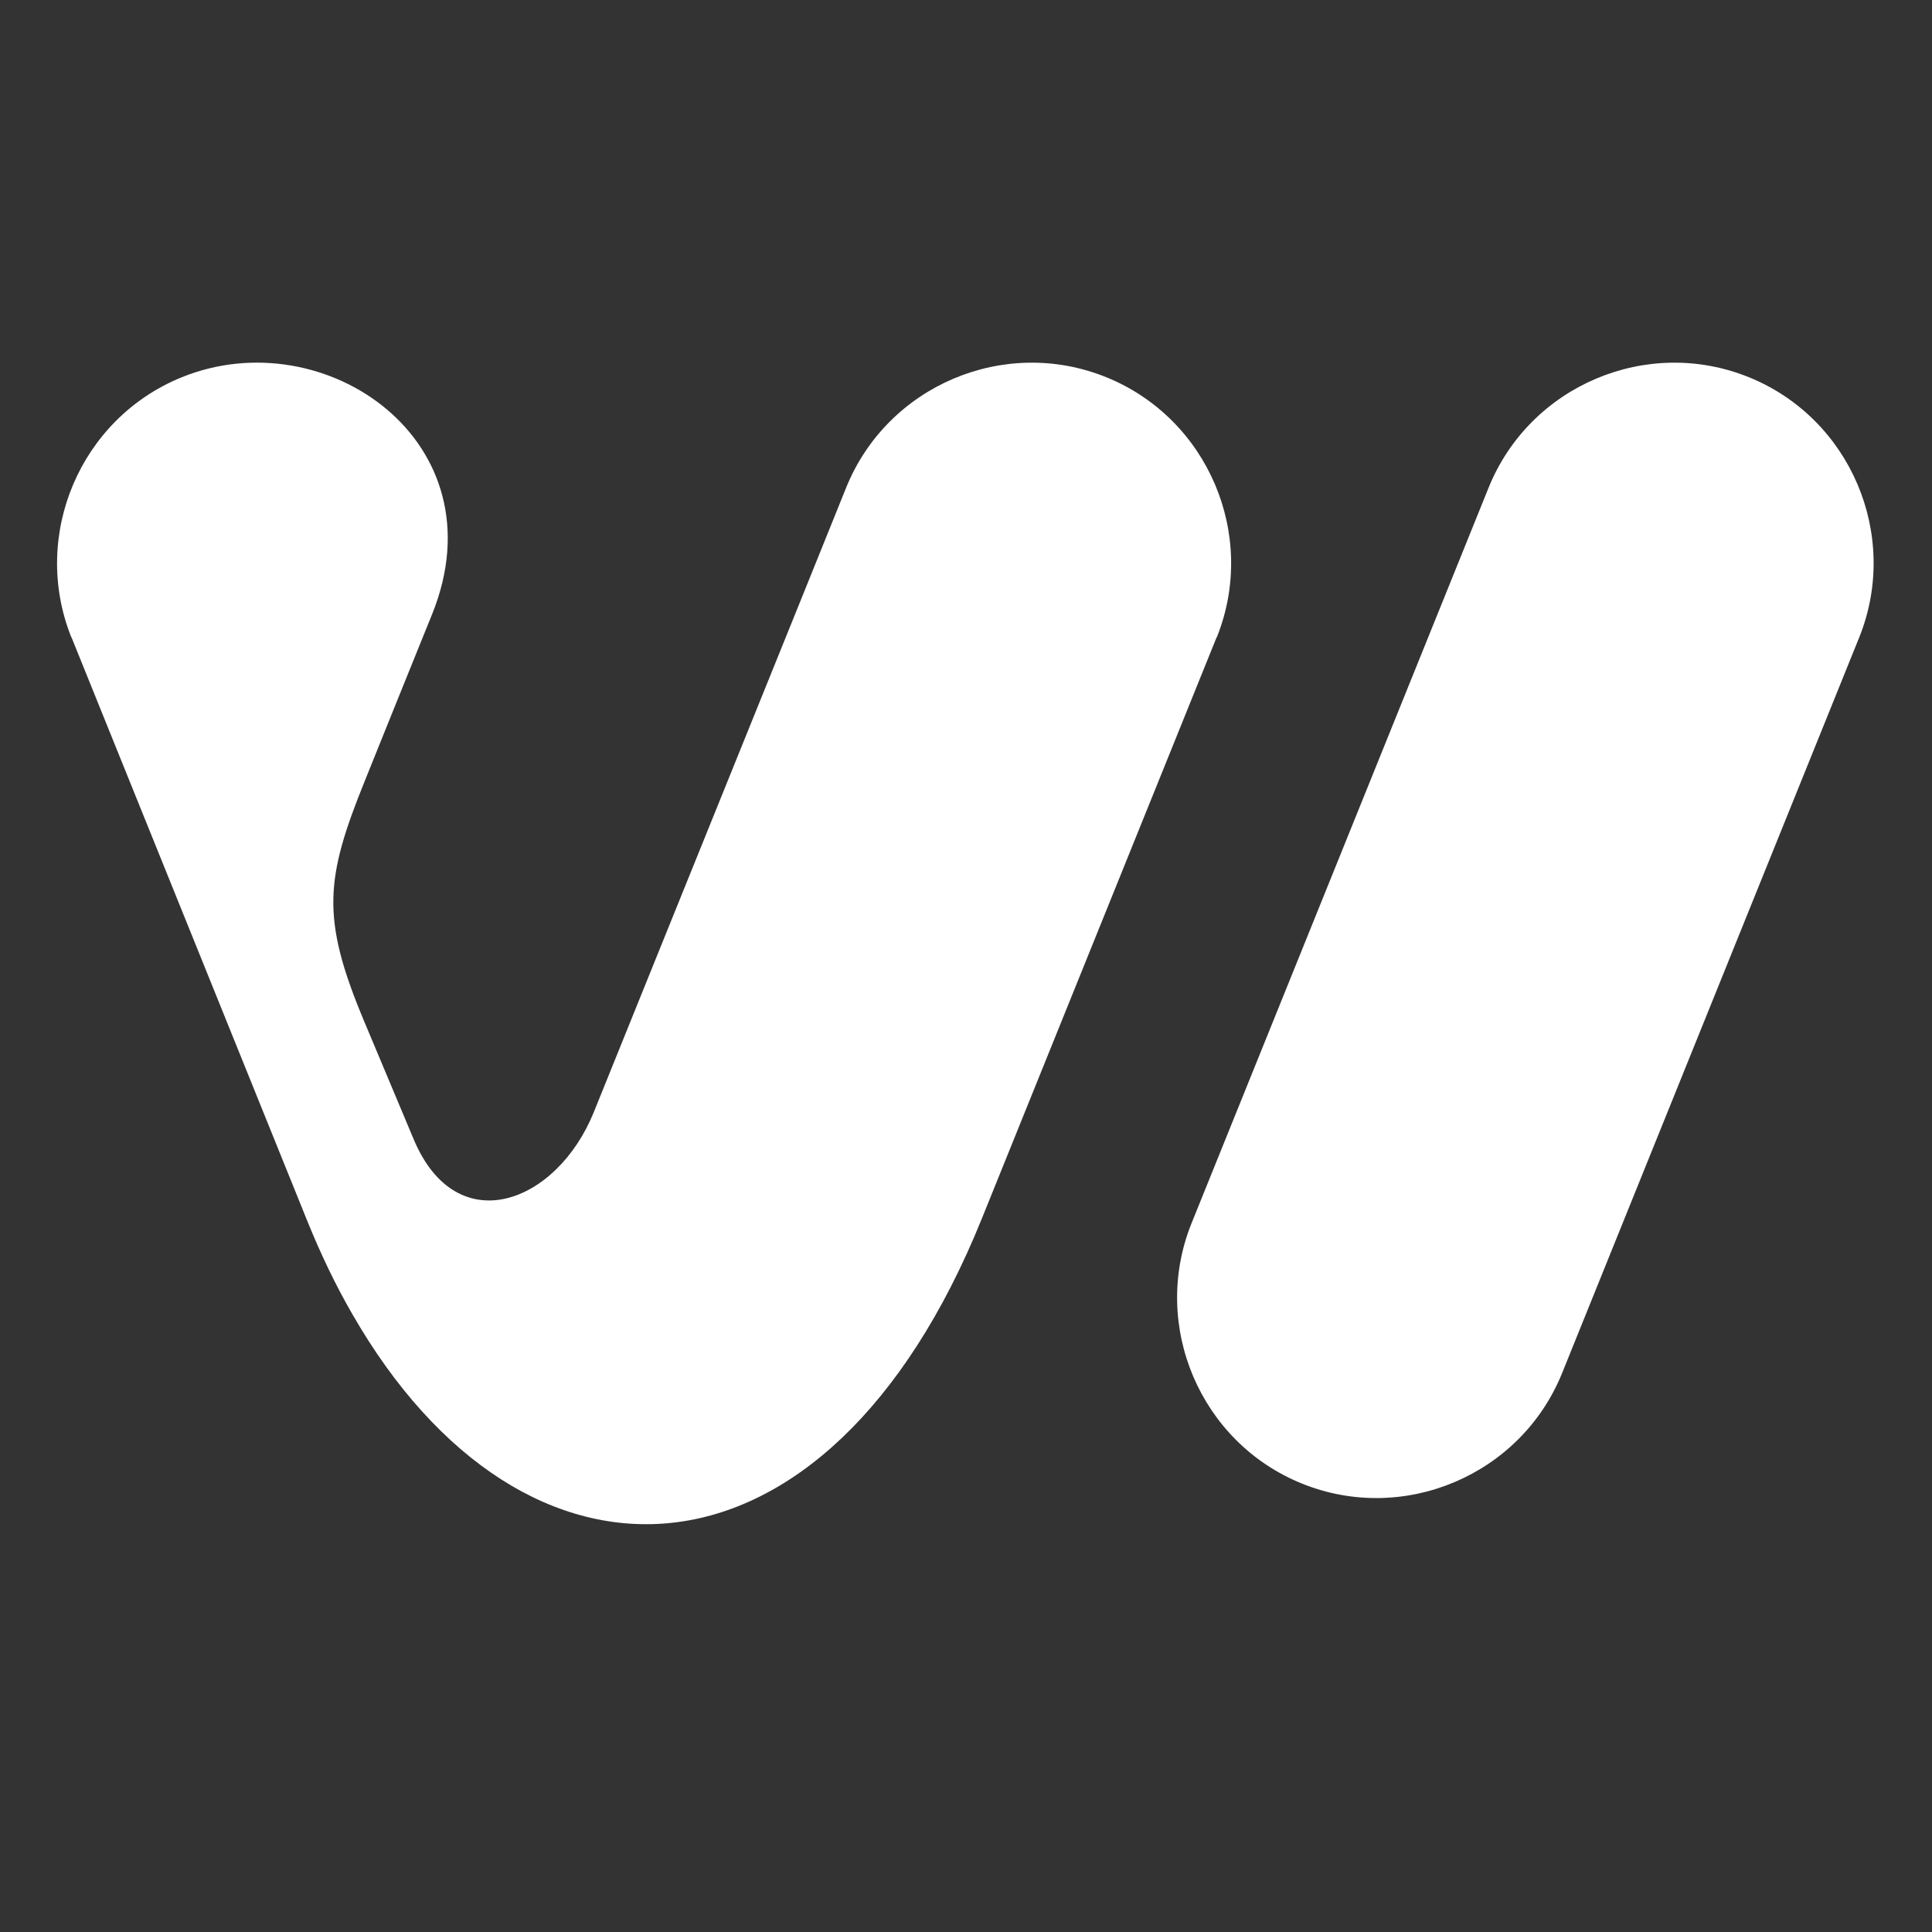 <svg xmlns="http://www.w3.org/2000/svg" xmlns:xlink="http://www.w3.org/1999/xlink" width="500" zoomAndPan="magnify" viewBox="0 0 375 375" height="500" preserveAspectRatio="xMidYMid meet" version="1.0"><rect x="0" y="0" width="375" height="375" fill="#333333" stroke="none"/><path fill="#ffffff" d="M 360.926 123.594 C 368.793 103.828 359.164 81.199 339.461 73.219 C 319.691 65.203 296.953 74.844 288.945 94.641 L 231.289 237.402 L 231.219 237.574 C 223.352 257.336 232.98 279.969 252.68 287.949 C 272.453 295.965 295.191 286.324 303.199 266.527 L 360.855 123.766 C 360.891 123.695 360.926 123.66 360.926 123.594 Z M 68.32 254.953 C 101.684 313.203 160.449 311.098 190.57 236.539 L 236.117 123.766 L 236.223 123.594 C 244.09 103.828 234.43 81.199 214.727 73.219 C 194.953 65.203 172.25 74.844 164.242 94.641 L 155.895 115.336 L 125.012 191.727 L 115.281 215.809 C 108.102 233.637 88.641 241.031 80.293 221.129 L 70.562 197.945 C 62.281 178.113 63.145 170.512 70.805 151.578 C 75.152 140.801 79.5 129.984 83.879 119.203 C 97.371 85.762 63.074 61.953 35.297 73.219 C 15.594 81.199 5.969 103.828 13.801 123.594 L 13.902 123.766 L 47.961 208.07 L 59.59 236.848 C 62.246 243.414 65.145 249.461 68.32 254.953 Z M 68.32 254.953 " fill-opacity="1" fill-rule="evenodd"/></svg>